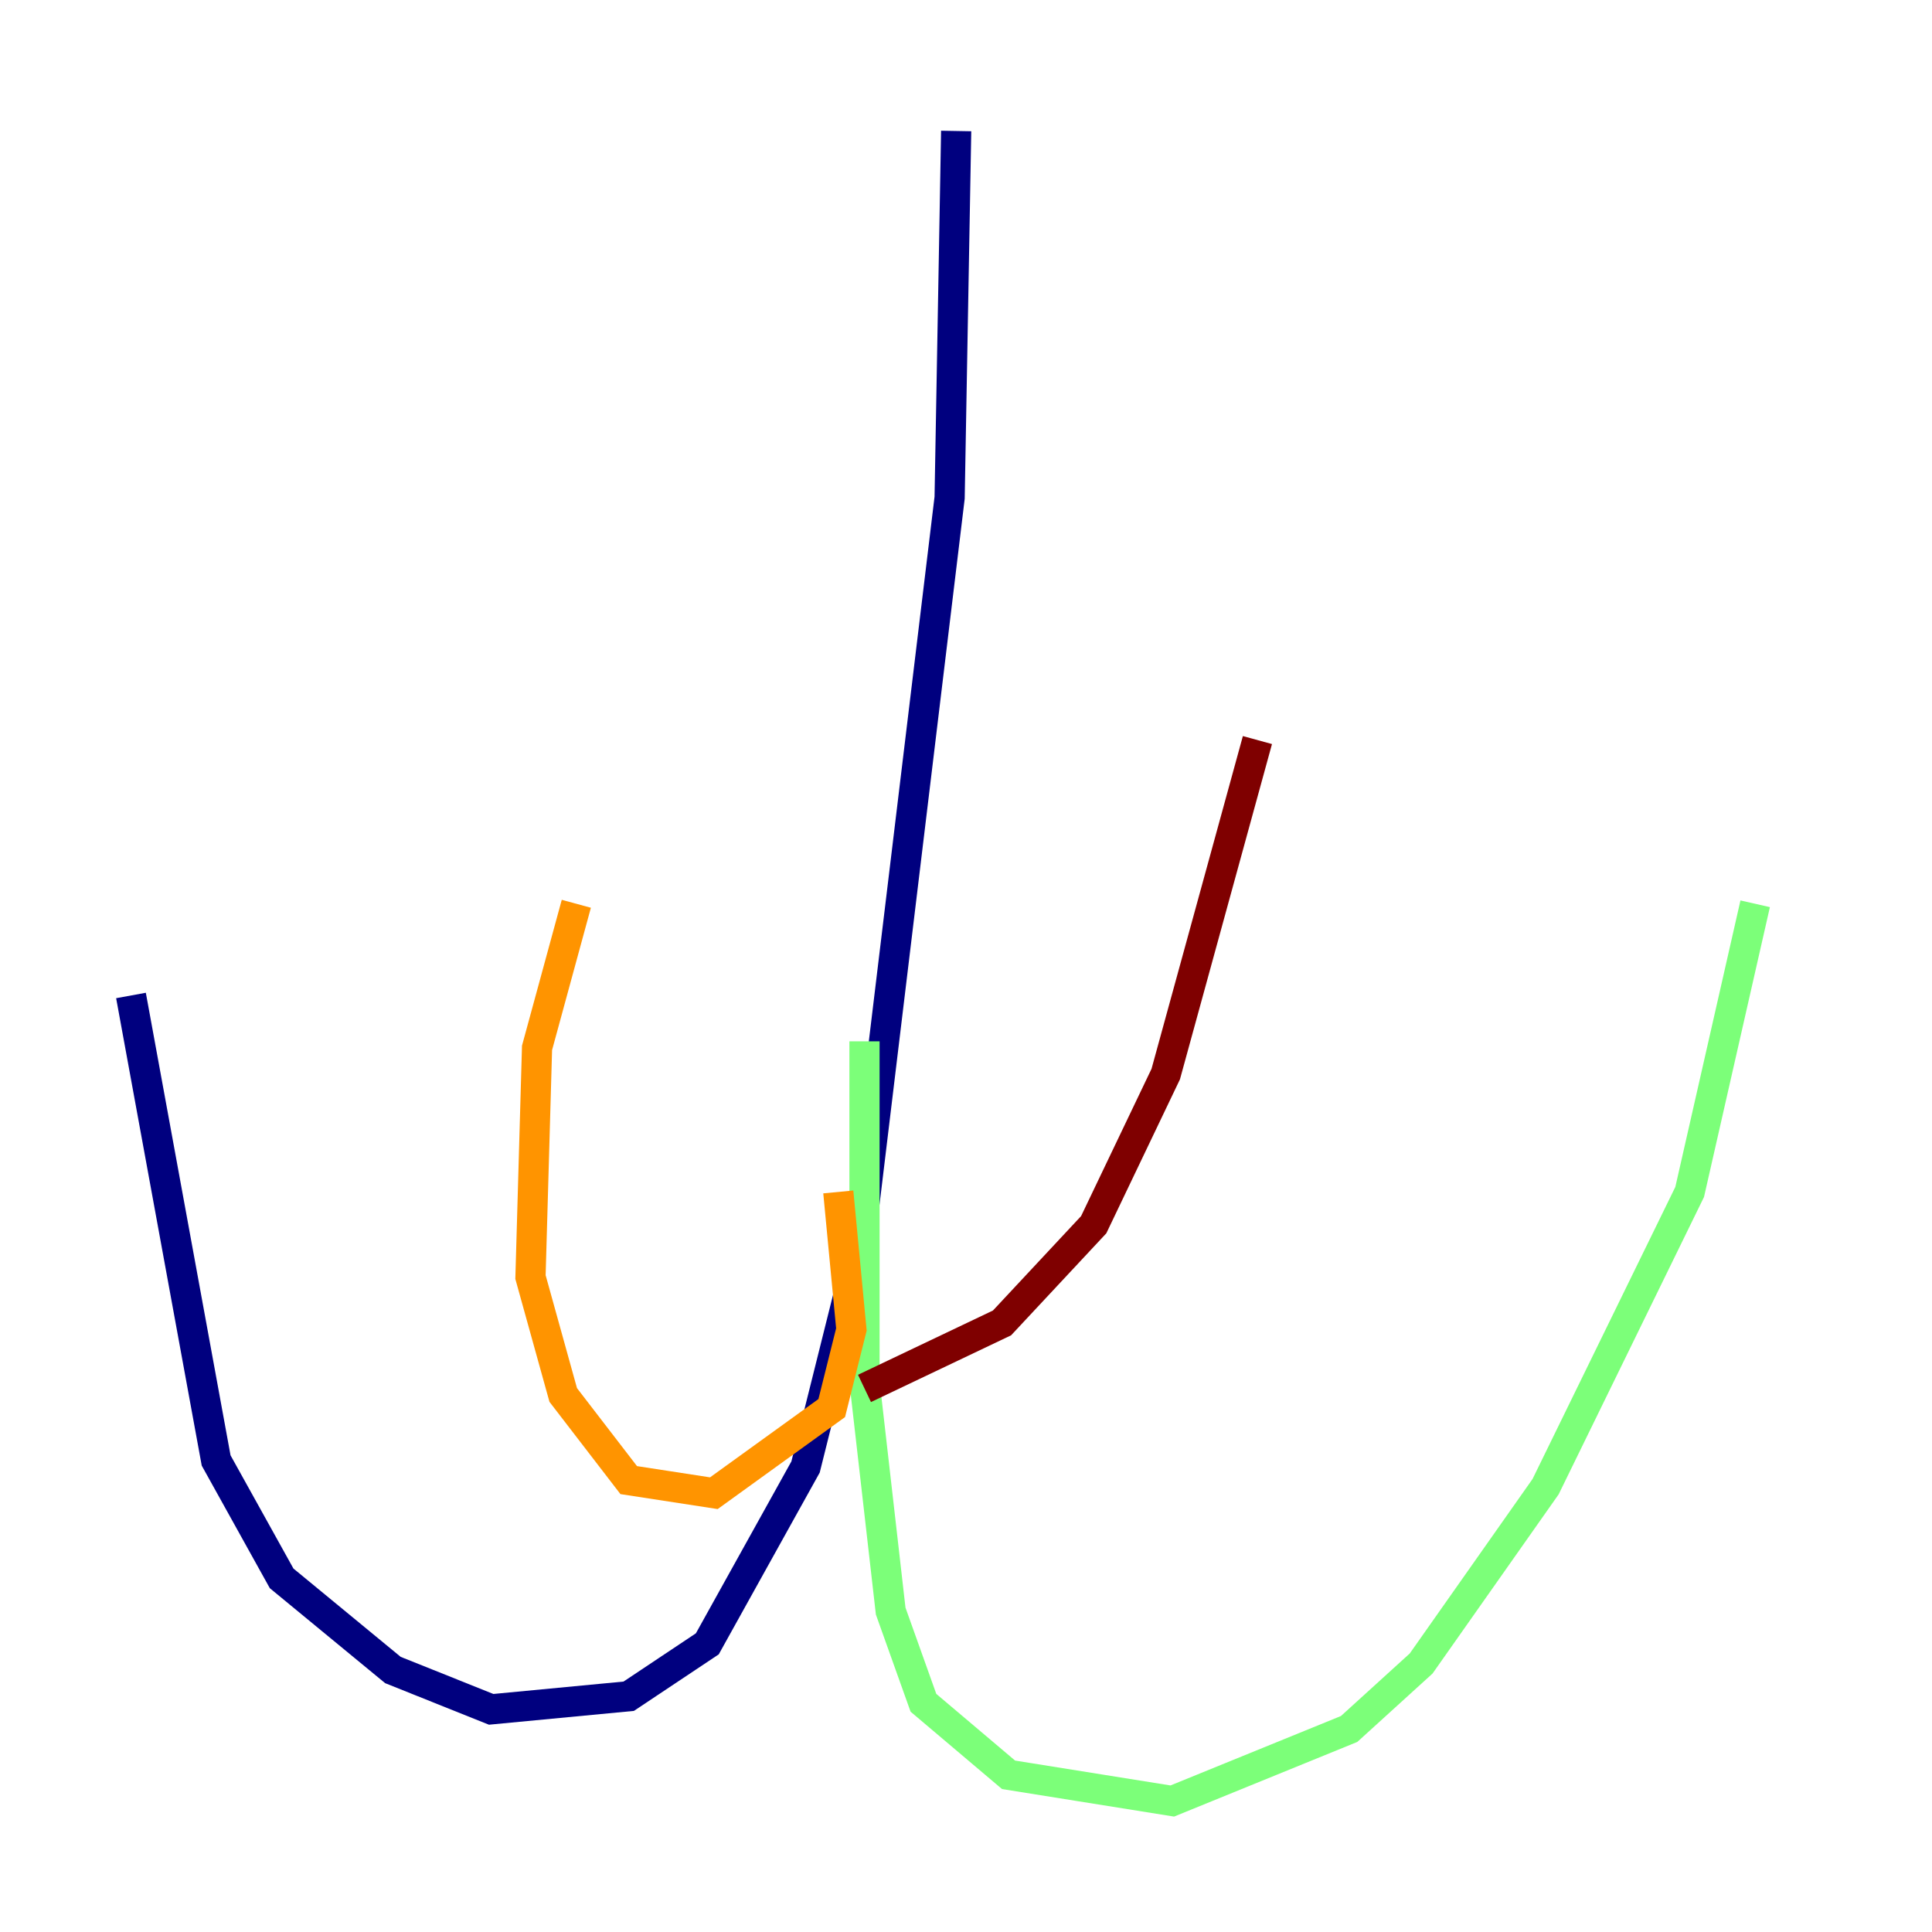 <?xml version="1.0" encoding="utf-8" ?>
<svg baseProfile="tiny" height="128" version="1.2" viewBox="0,0,128,128" width="128" xmlns="http://www.w3.org/2000/svg" xmlns:ev="http://www.w3.org/2001/xml-events" xmlns:xlink="http://www.w3.org/1999/xlink"><defs /><polyline fill="none" points="63.349,8.678 62.915,32.976 56.841,83.308 53.37,97.193 46.861,108.909 41.654,112.38 32.542,113.248 26.034,110.644 18.658,104.57 14.319,96.759 8.678,65.953" stroke="#00007f" stroke-width="2" /><polyline fill="none" points="64.217,13.451 64.217,13.451" stroke="#0080ff" stroke-width="2" /><polyline fill="none" points="57.275,68.99 57.275,91.552 59.01,106.739 61.18,112.814 66.82,117.586 77.668,119.322 89.383,114.549 94.156,110.21 102.4,98.495 111.946,78.969 116.285,59.878" stroke="#7cff79" stroke-width="2" /><polyline fill="none" points="55.539,78.969 56.407,88.081 55.105,93.288 47.295,98.929 41.654,98.061 37.315,92.42 35.146,84.61 35.58,69.424 38.183,59.878" stroke="#ff9400" stroke-width="2" /><polyline fill="none" points="57.275,91.986 66.386,87.647 72.461,81.139 77.234,71.159 83.308,49.031" stroke="#7f0000" stroke-width="2" /></svg>